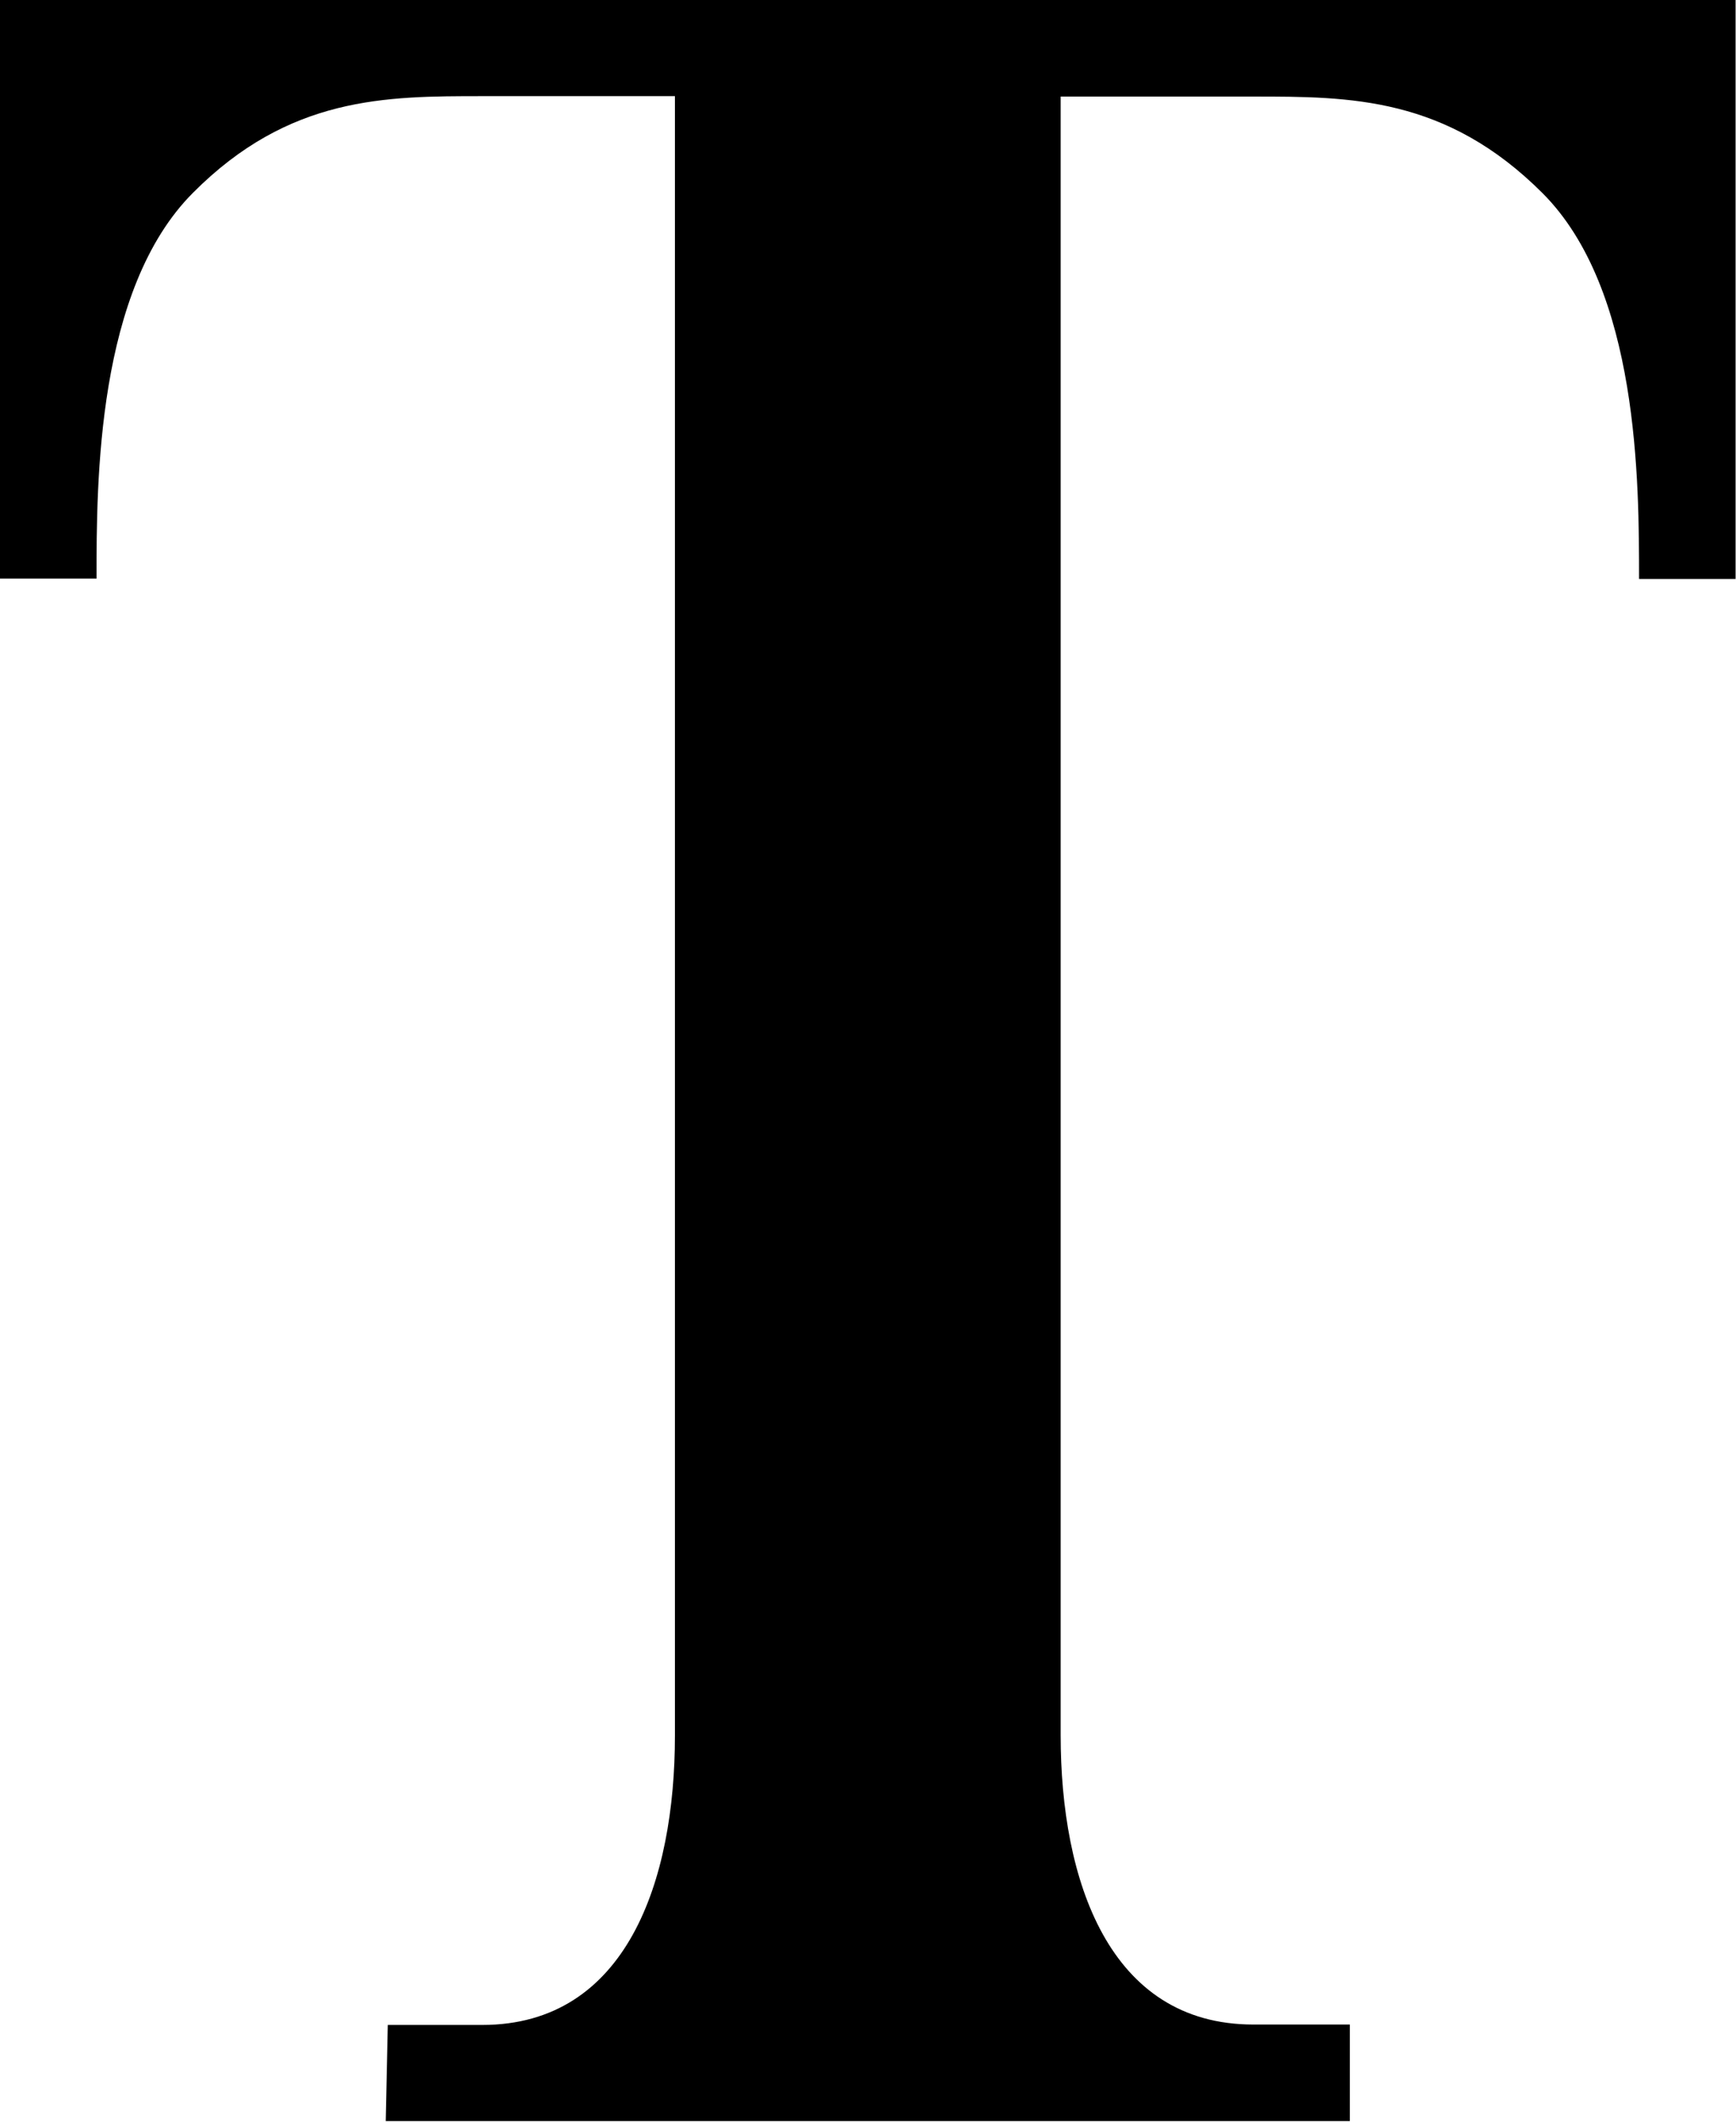 <svg viewBox="0 0 419 512">
    <path d="M0 0V139.6H23.3C23.3 116.3 23.3 69.8 46.6 46.5C69.8 23.2 93.1 23.2 116.4 23.2H162.9V418.8C162.9 453.7 151.3 488.6 116.4 488.6H93.6L93.1 511.8H325.8V488.5H302.5C267.6 488.5 256 453.6 256 418.7V23.3H302.5C325.8 23.3 349 23.3 372.3 46.6C395.6 69.9 395.6 116.4 395.6 139.7H418.9V0H0Z" fill="currentcolor"/>
</svg>
